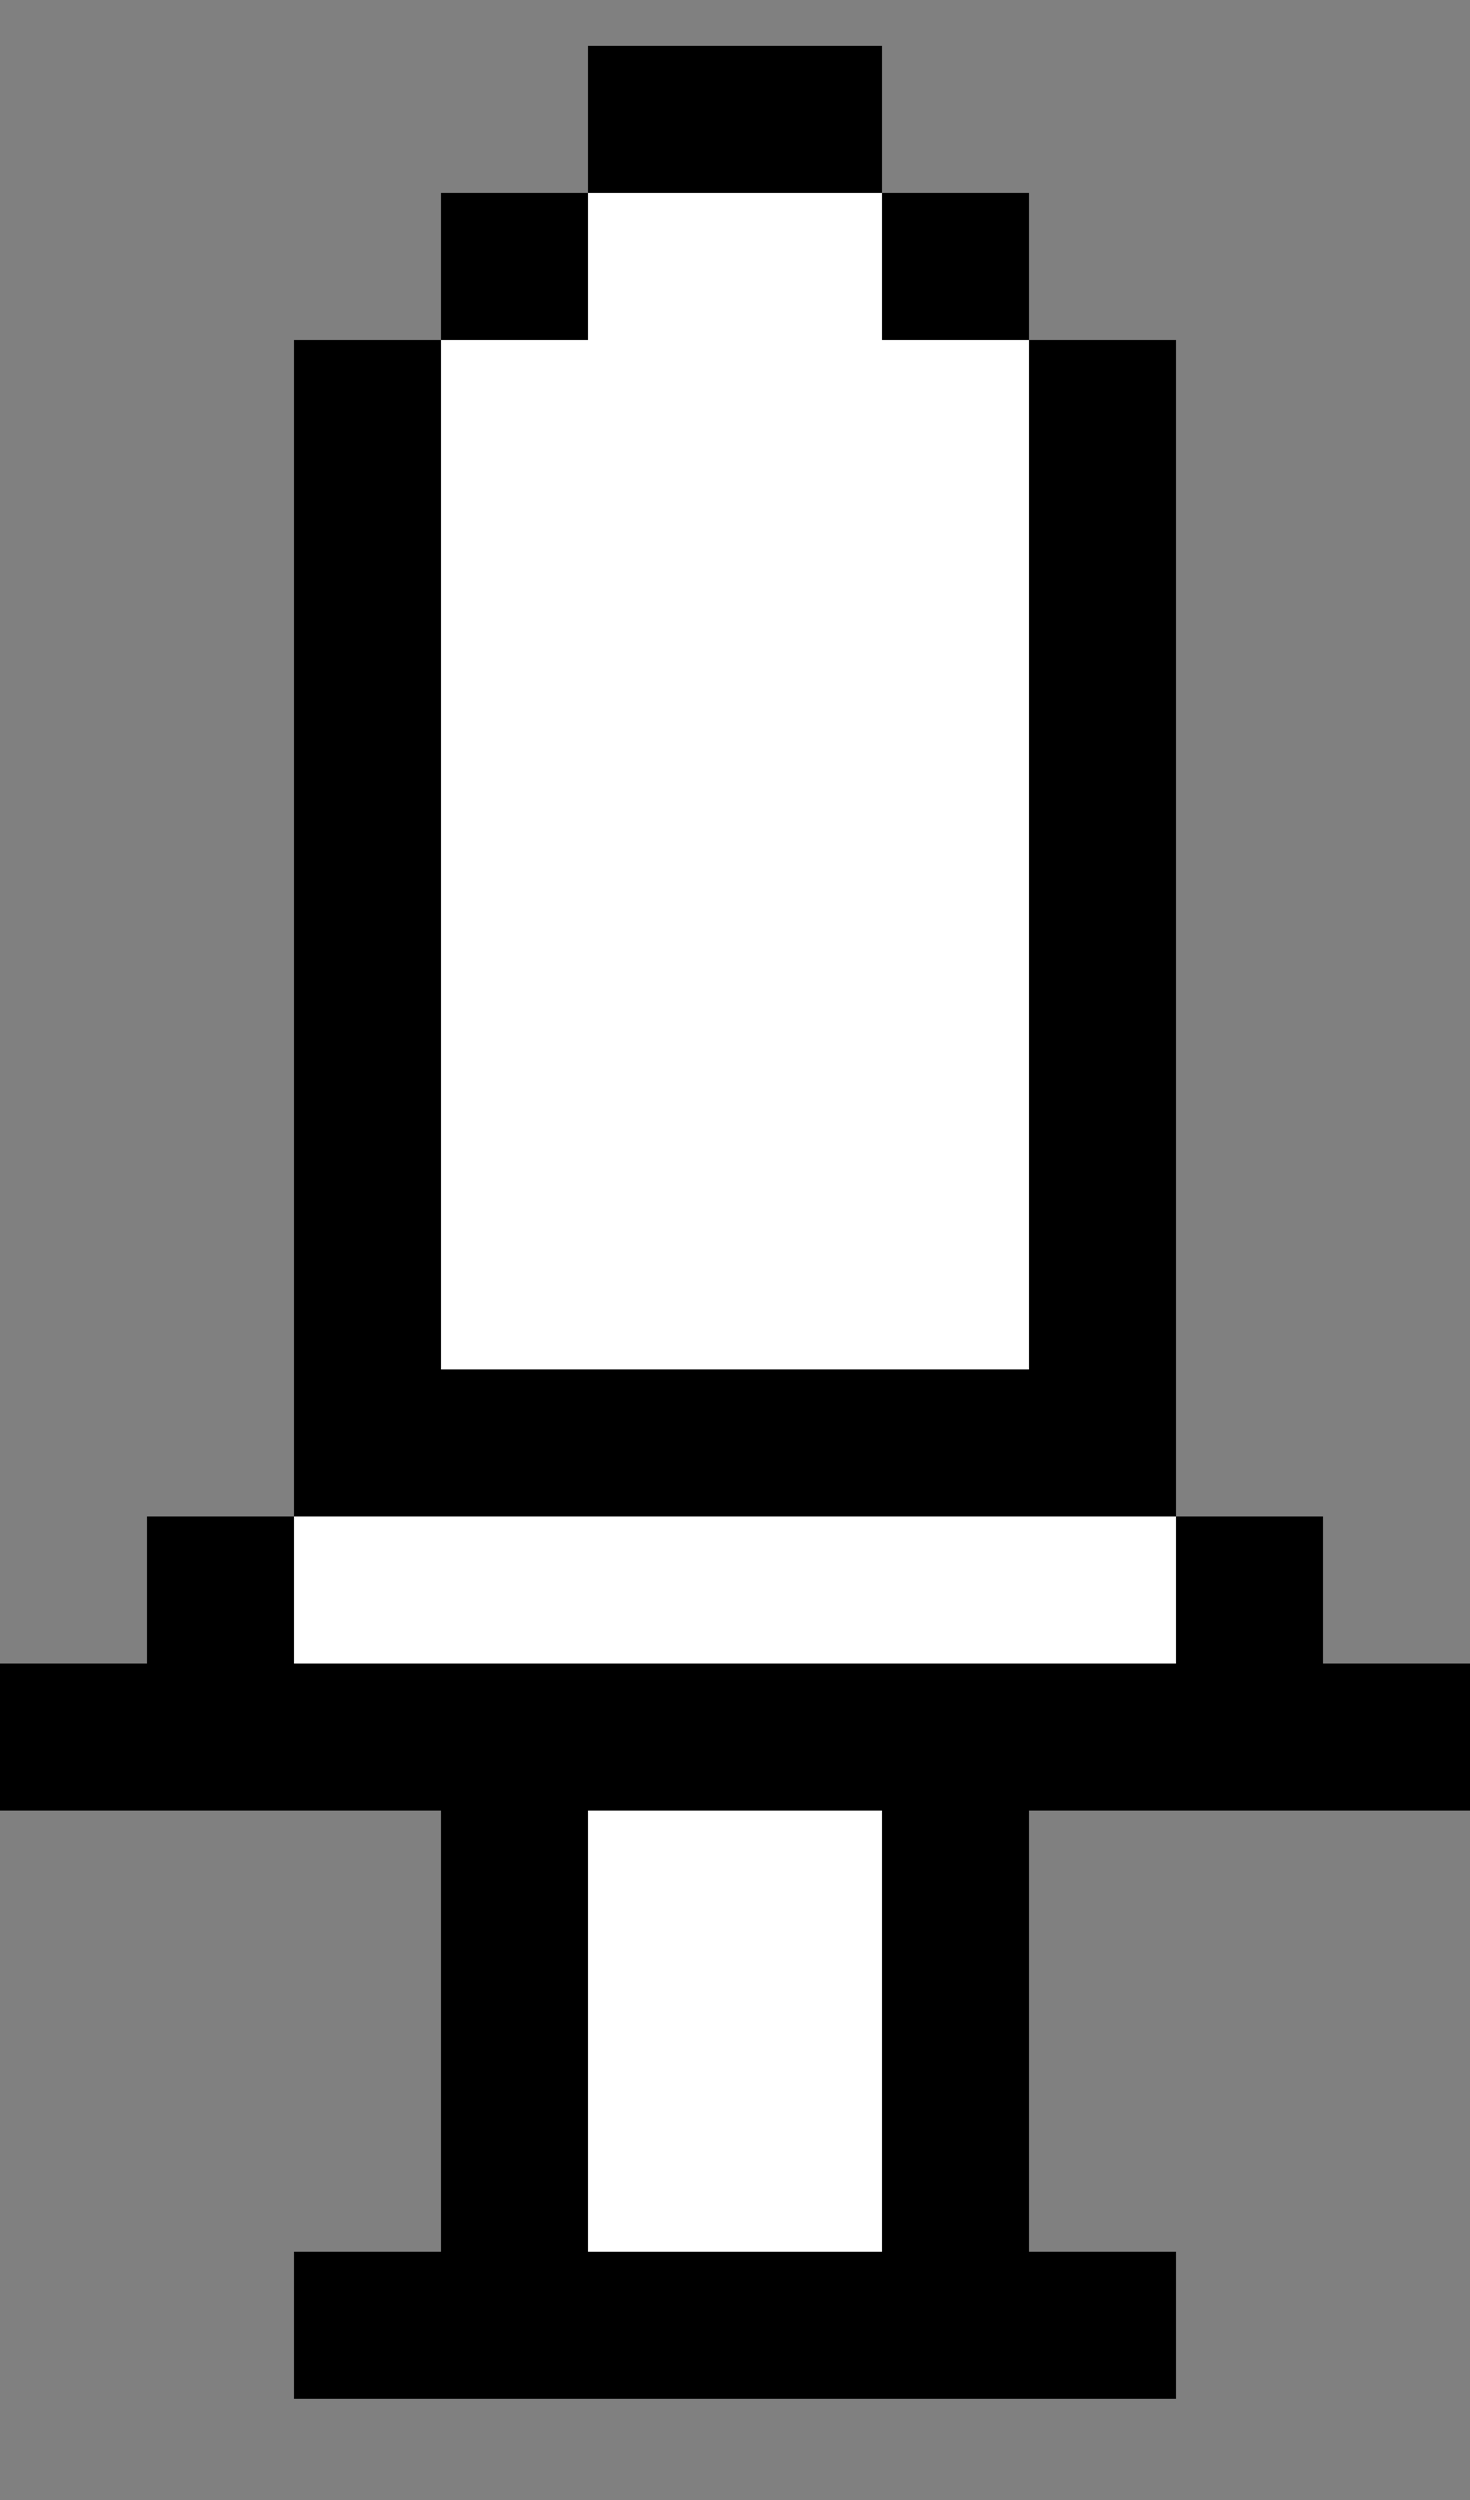 <svg width="10" height="17" viewBox="0 0 10 17" fill="none" xmlns="http://www.w3.org/2000/svg">
<rect x="0" y="0" width="10" height="17" fill="#808080" stroke="none"/>
<path d="M4 15.312V11.312H2V10.312H3V2.312H4V1.312H6V2.312H7V10.312H8V11.312H6V15.312H4Z" fill="white"/>
<path fill-rule="evenodd" clip-rule="evenodd" d="M6 1.312V0.312H4V1.312H3V2.312H2V10.312H1V11.312H0V12.312H3V15.312H2V16.312H8V15.312H7V12.312H10V11.312H9V10.312H8V2.312H7V1.312H6ZM6 1.312V2.312H7V9.312H3V2.312H4V1.312H6ZM8 10.312V11.312H2V10.312H8ZM4 12.312H6V15.312H4V12.312Z" fill="black"/>
</svg>
